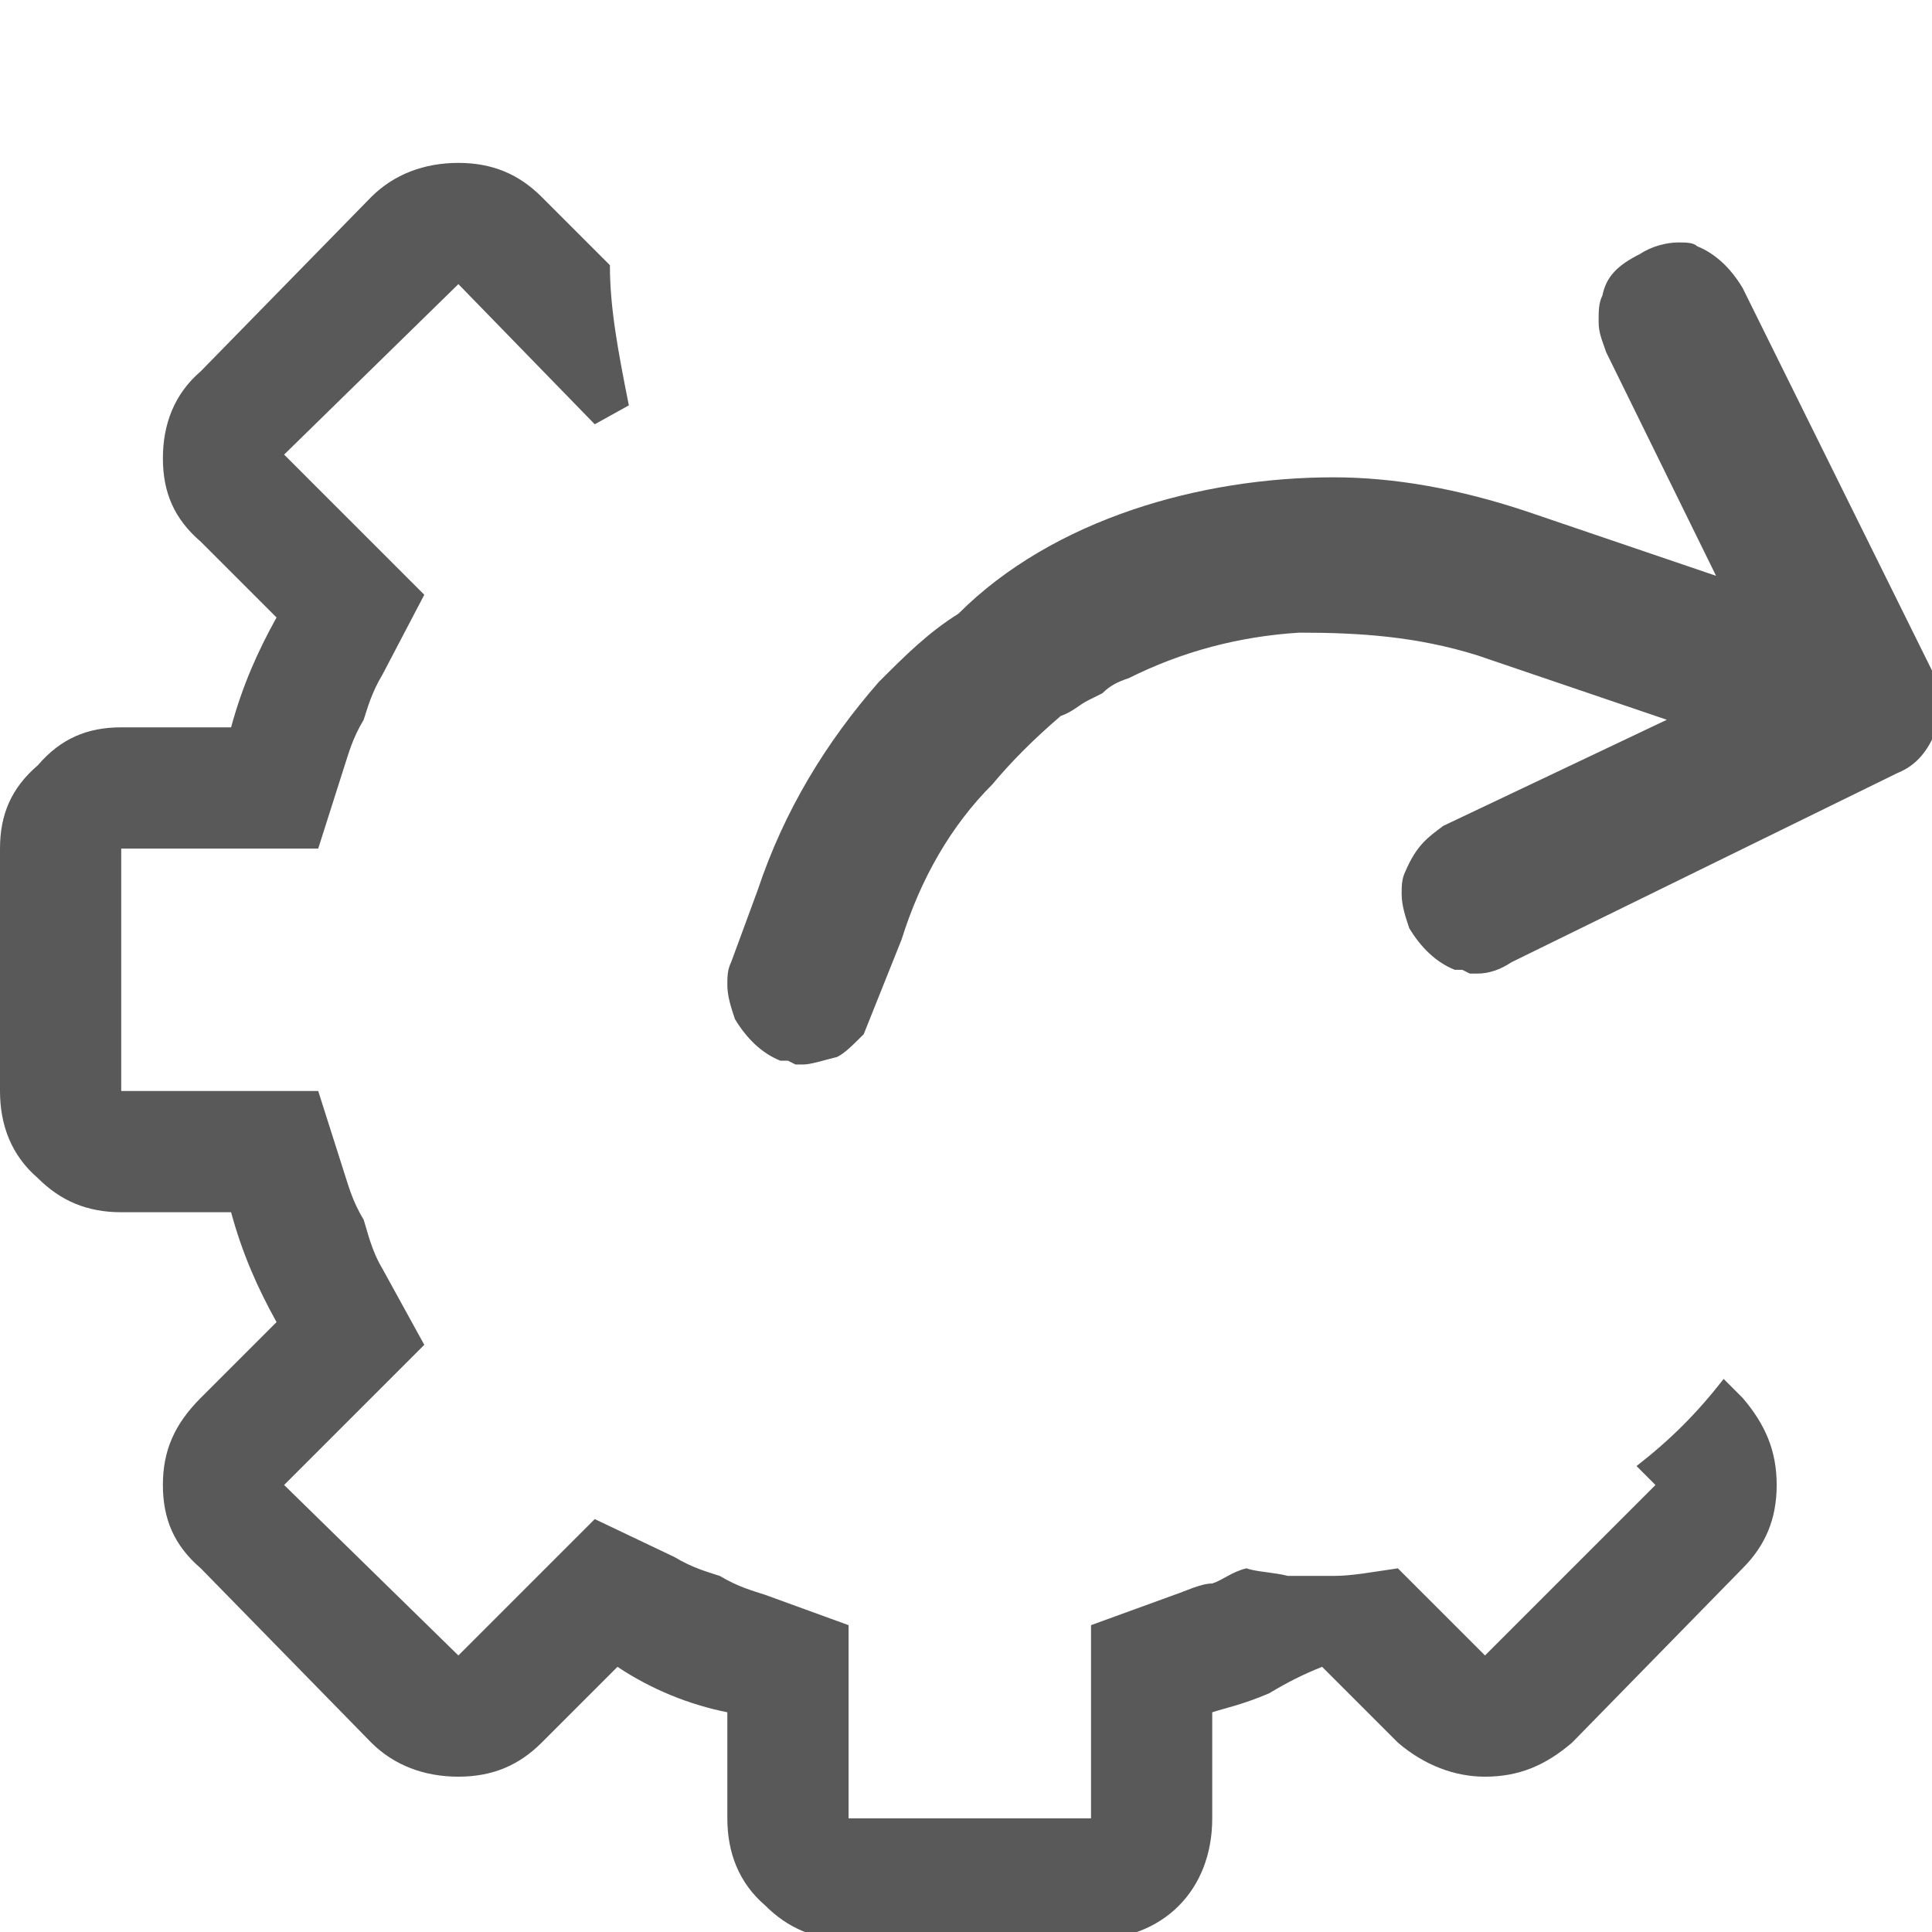 <svg xmlns="http://www.w3.org/2000/svg" version="1.1" xmlns:xlink="http://www.w3.org/1999/xlink" viewBox="0 0 510 510" preserveAspectRatio="xMidYMid">
                    <defs><style>.cls-1{fill:#595959;}</style></defs>
                    <title>causes</title>
                    <g id="Layer_2" data-name="Layer 2"><g id="causes">
                    <path class="cls-1" d="M0 224c0-9 3-16 10-22 6-7 13-10 22-10h29c3-11 7-20 12-29l-20-20c-7-6-10-13-10-22s3-17 10-23l45-46c6-6 14-9 23-9s16 3 22 9l18 18c0 11 2 22 5 37l-9 5-36-37-46 45 37 37-11 21c-3 5-4 9-5 12-3 5-4 9-5 12l-7 22H32v64h52l7 22c1 3 2 7 5 12 1 3 2 8 5 13l11 20-37 37 46 45 36-36 21 10c5 3 9 4 12 5 5 3 9 4 12 5l22 8v51h64v-51l22-8c3-1 7-3 10-3 3-1 5-3 9-4 3 1 7 1 11 2h12c5 0 10-1 17-2l23 23 45-45-5-5c9-7 16-14 23-23l5 5c6 7 9 14 9 23s-3 16-9 22l-45 46c-7 6-14 9-23 9-8 0-16-3-23-9l-20-20c-5 2-9 4-14 7-7 3-12 4-15 5v28c0 19-13 32-32 32h-64c-9 0-16-3-22-9-7-6-10-14-10-23v-28c-10-2-20-6-29-12l-20 20c-6 6-13 9-22 9s-17-3-23-9l-45-46c-7-6-10-13-10-22s3-16 10-23l20-20c-5-9-9-18-12-29H32c-9 0-16-3-22-9-7-6-10-14-10-23v-64zm194 45c-1-3-2-6-2-9 0-2 0-4 1-6l7-19c7-21 18-39 32-55 7-7 13-13 21-18 25-25 64-36 99-36 16 0 33 3 51 9l50 17-29-59c-1-3-2-5-2-8s0-5 1-7c1-5 4-8 10-11 3-2 7-3 10-3 2 0 4 0 5 1 5 2 9 6 12 11l50 101c1 3 2 7 2 10 0 2 0 4-1 6-2 5-5 9-10 11l-102 50c-3 2-6 3-9 3h-2l-2-1h-2c-5-2-9-6-12-11-1-3-2-6-2-9 0-2 0-4 1-6 3-7 6-9 10-12l59-28-50-17c-16-5-31-6-47-6-16 1-31 5-45 12-3 1-5 2-7 4l-4 2c-2 1-4 3-7 4-7 6-13 12-18 18-11 11-19 25-24 41l-10 25c-3 3-5 5-7 6-4 1-7 2-9 2h-2l-2-1h-2c-5-2-9-6-12-11z"></path>
                    </g></g>
                    </svg>